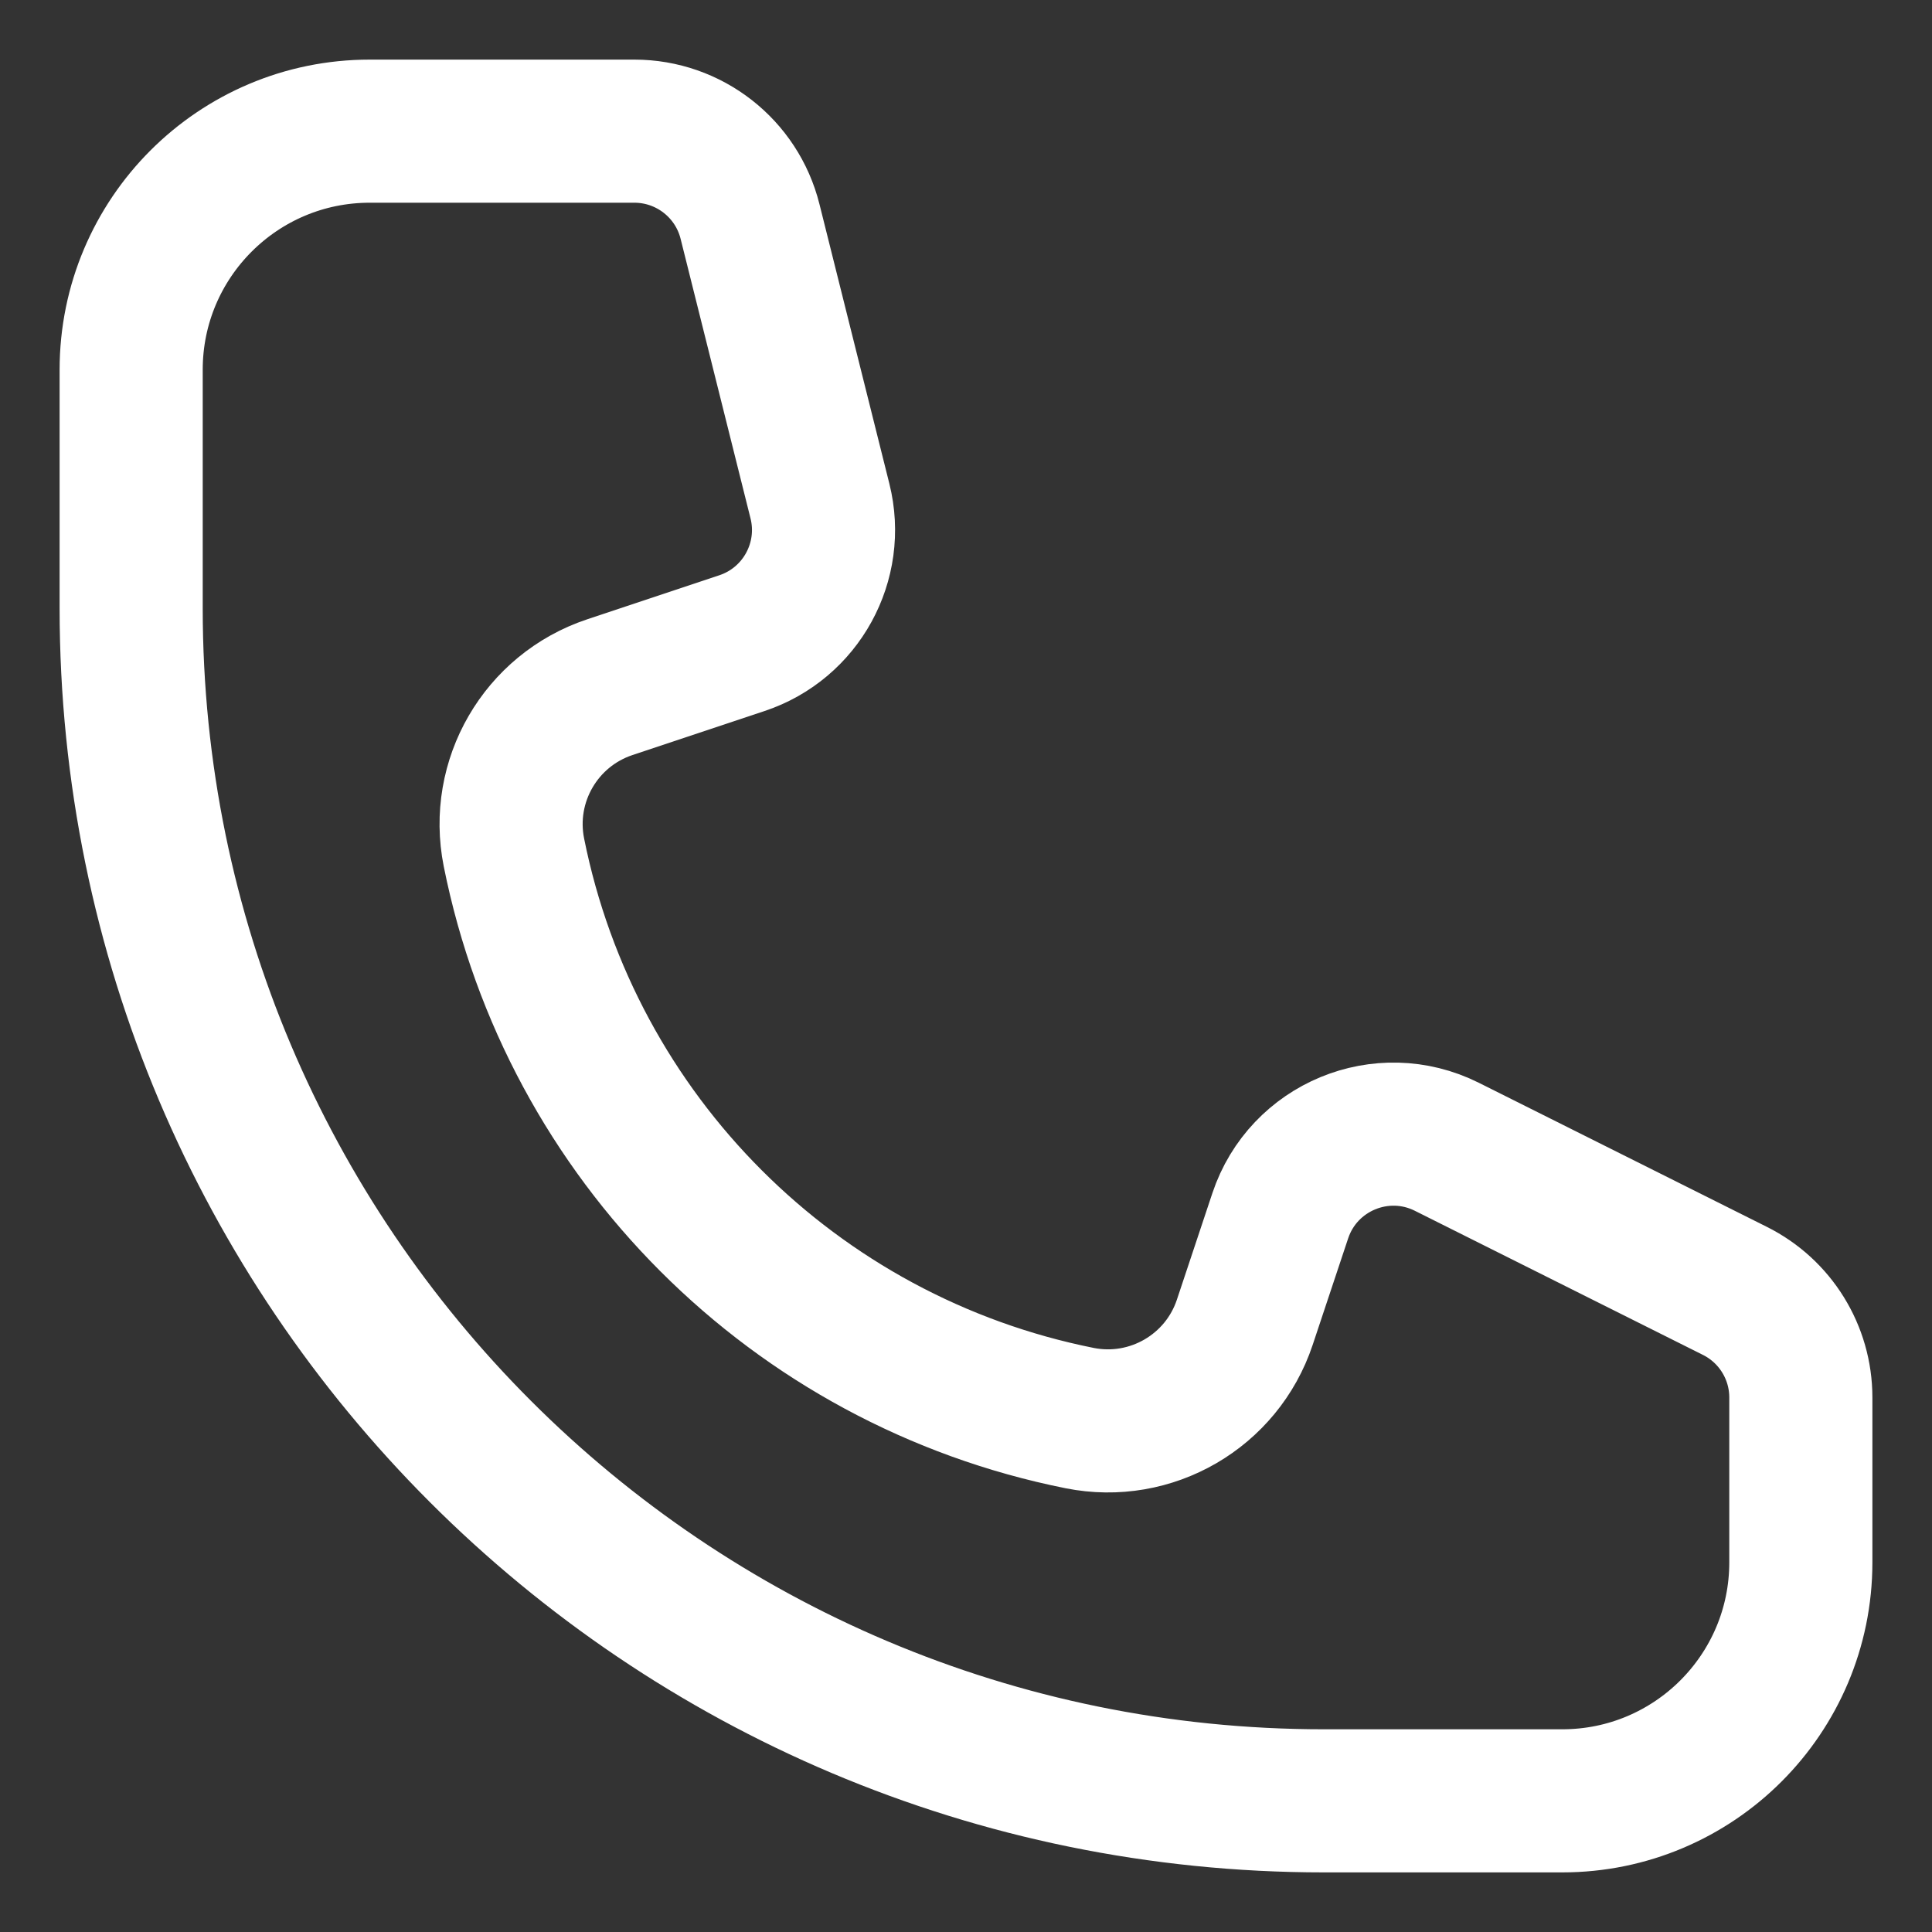 <svg width="27" height="27" viewBox="0 0 27 27" fill="none" xmlns="http://www.w3.org/2000/svg">
<rect x="0" y="0" width="27" height="27" fill="#333333" stroke="none"/>
<path d="M8.865 1.833H5.167C3.326 1.833 1.833 3.326 1.833 5.167V8.5C1.833 17.705 9.295 25.167 18.5 25.167H21.833C23.674 25.167 25.167 23.674 25.167 21.834V19.53C25.167 18.899 24.81 18.322 24.245 18.04L20.219 16.026C19.312 15.573 18.213 16.028 17.892 16.99L17.396 18.479C17.075 19.443 16.085 20.017 15.088 19.818C11.099 19.02 7.98 15.901 7.182 11.912C6.983 10.915 7.557 9.926 8.521 9.604L10.369 8.988C11.195 8.713 11.67 7.848 11.459 7.003L10.482 3.096C10.297 2.354 9.63 1.833 8.865 1.833Z" stroke="white" stroke-width="2"/>
</svg>
